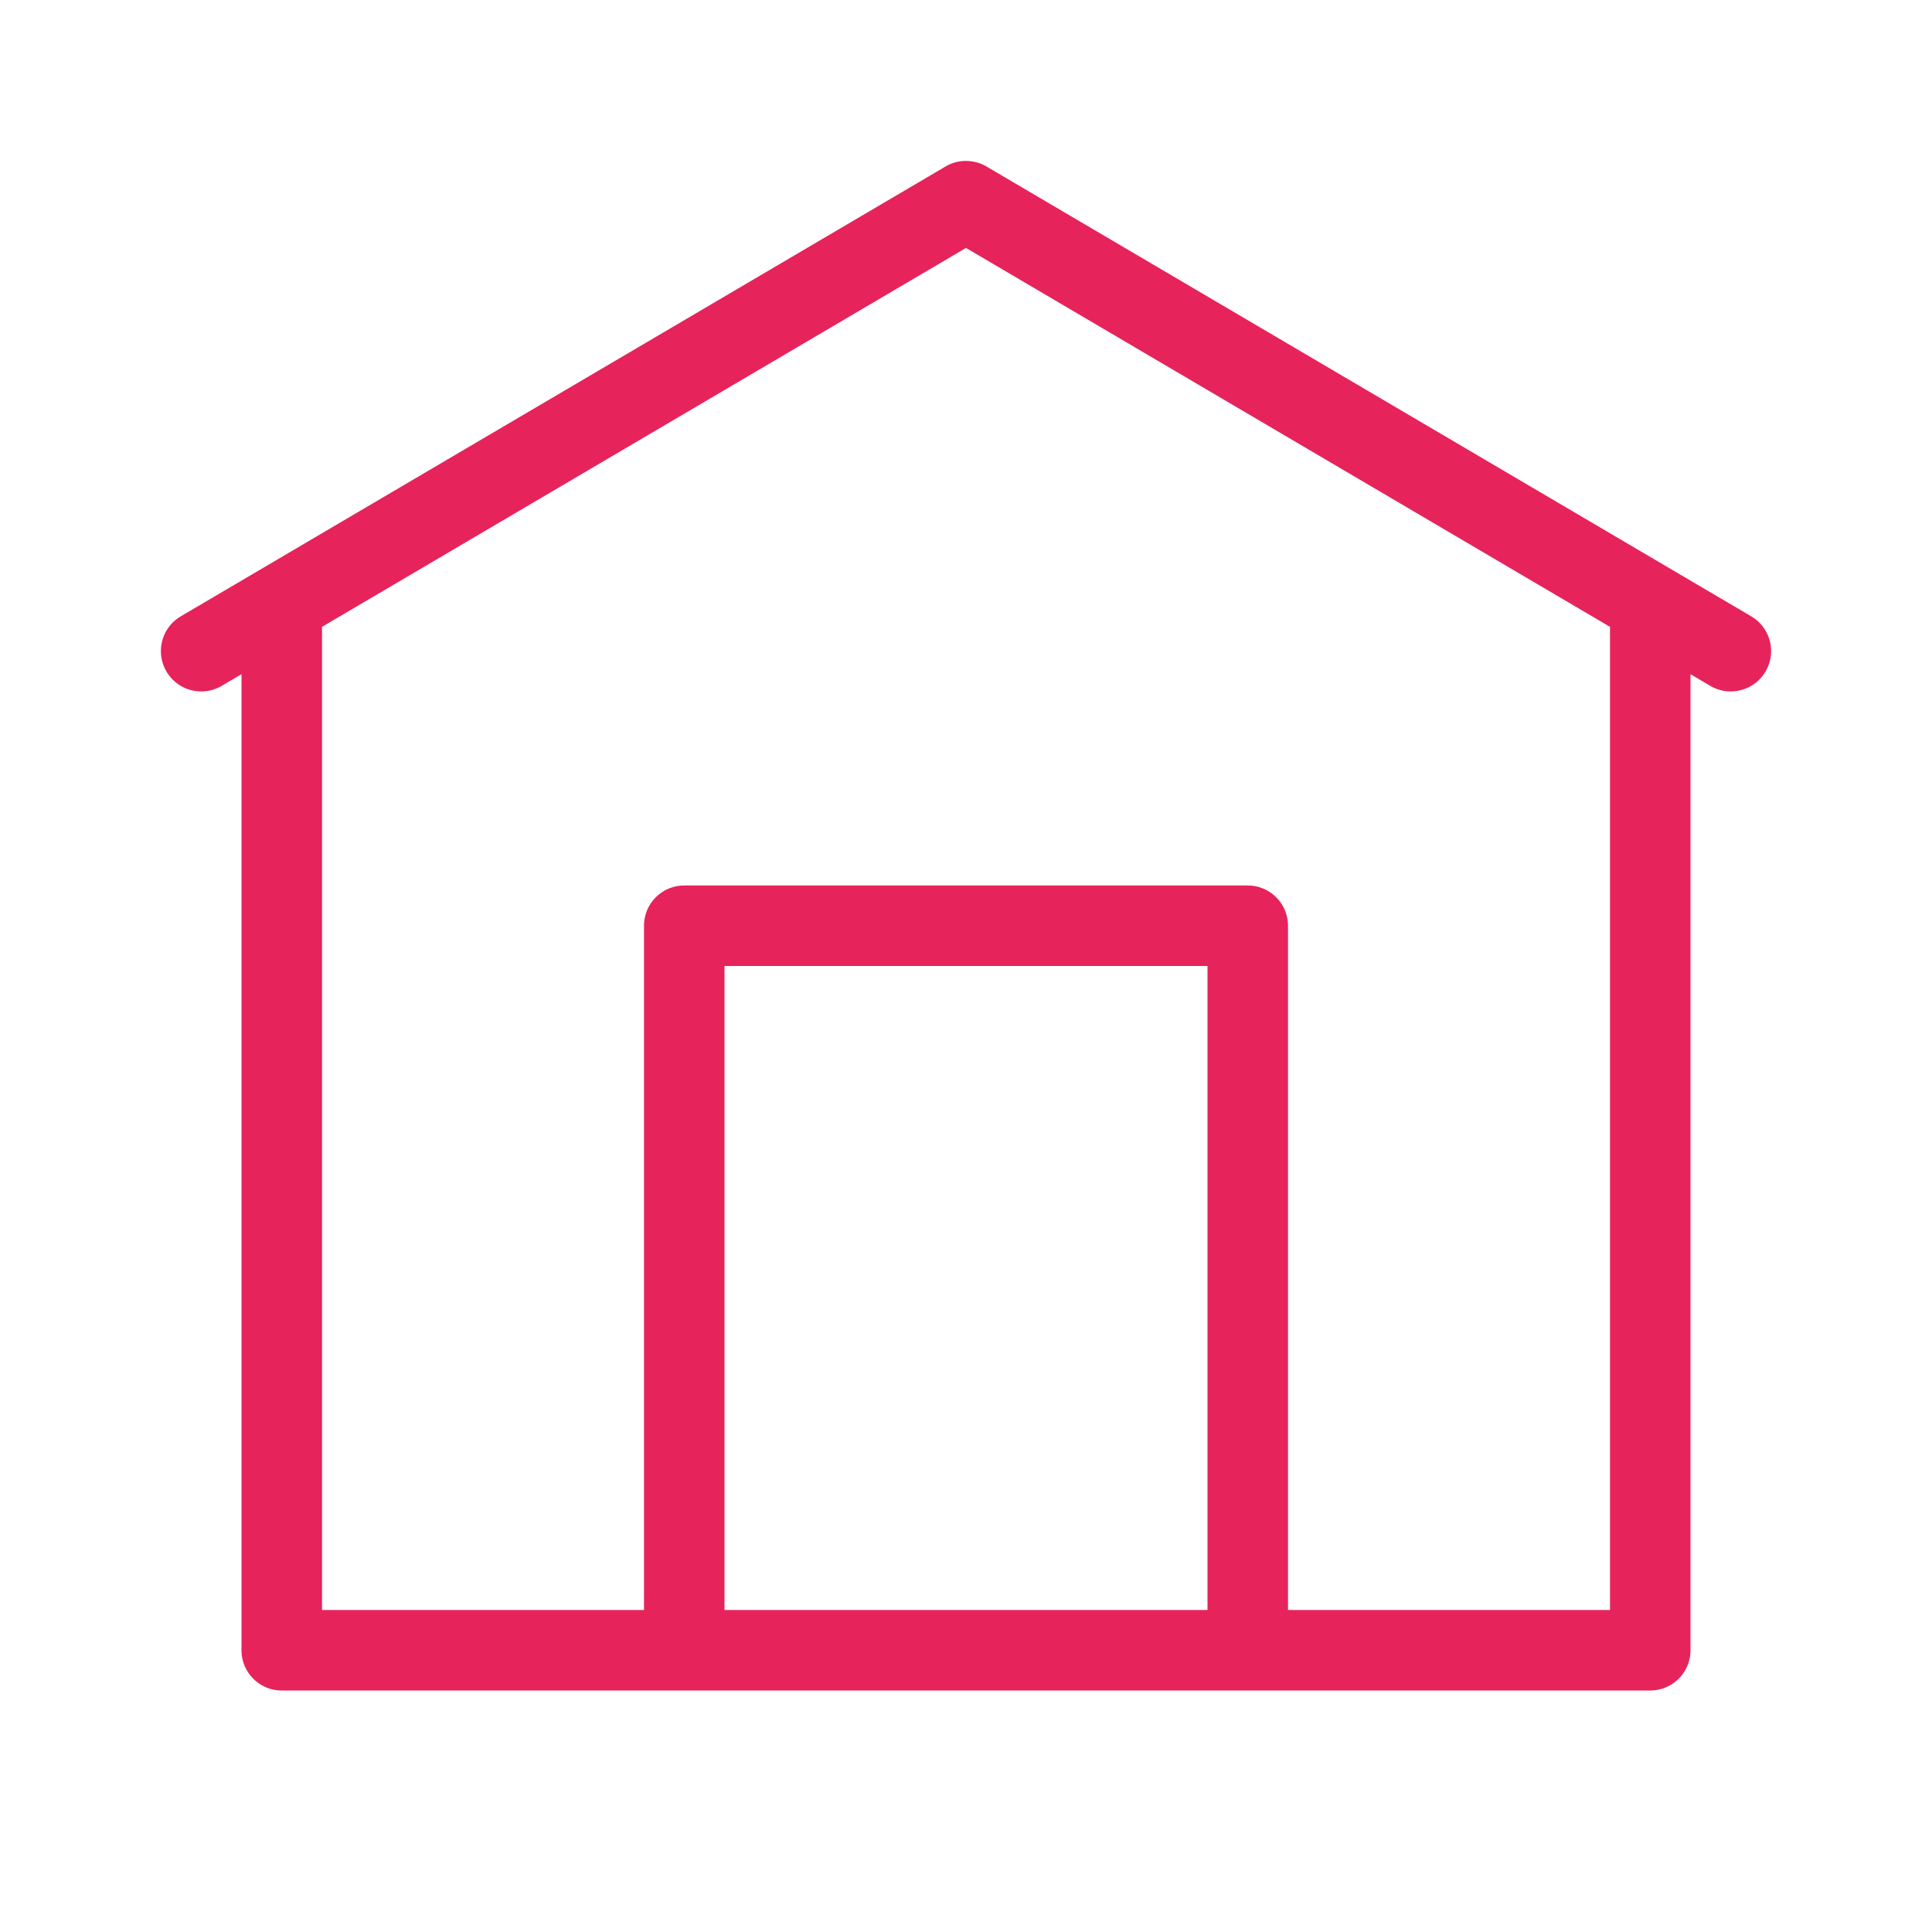 <svg fill="#E7235B" xmlns="http://www.w3.org/2000/svg"  viewBox="0 0 24 24" width="24px" height="24px">
<path d="M 11.965 2 A 0.5 0.5 0 0 0 11.746 2.068 L 2.246 7.656 A 0.501 0.501 0 1 0 2.754 8.52 L 3 8.375 L 3 20.5 A 0.5 0.5 0 0 0 3.5 21 L 20.5 21 A 0.5 0.5 0 0 0 21 20.5 L 21 8.375 L 21.246 8.52 A 0.501 0.501 0 0 0 21.754 7.656 L 12.254 2.068 A 0.5 0.5 0 0 0 12.016 2 A 0.5 0.5 0 0 0 11.965 2 z M 12 3.08 L 20 7.787 L 20 20 L 16 20 L 16 11.5 A 0.5 0.5 0 0 0 15.5 11 L 8.5 11 A 0.5 0.5 0 0 0 8 11.5 L 8 20 L 4 20 L 4 7.787 L 12 3.08 z M 9 12 L 15 12 L 15 20 L 9 20 L 9 12 z"/></svg>